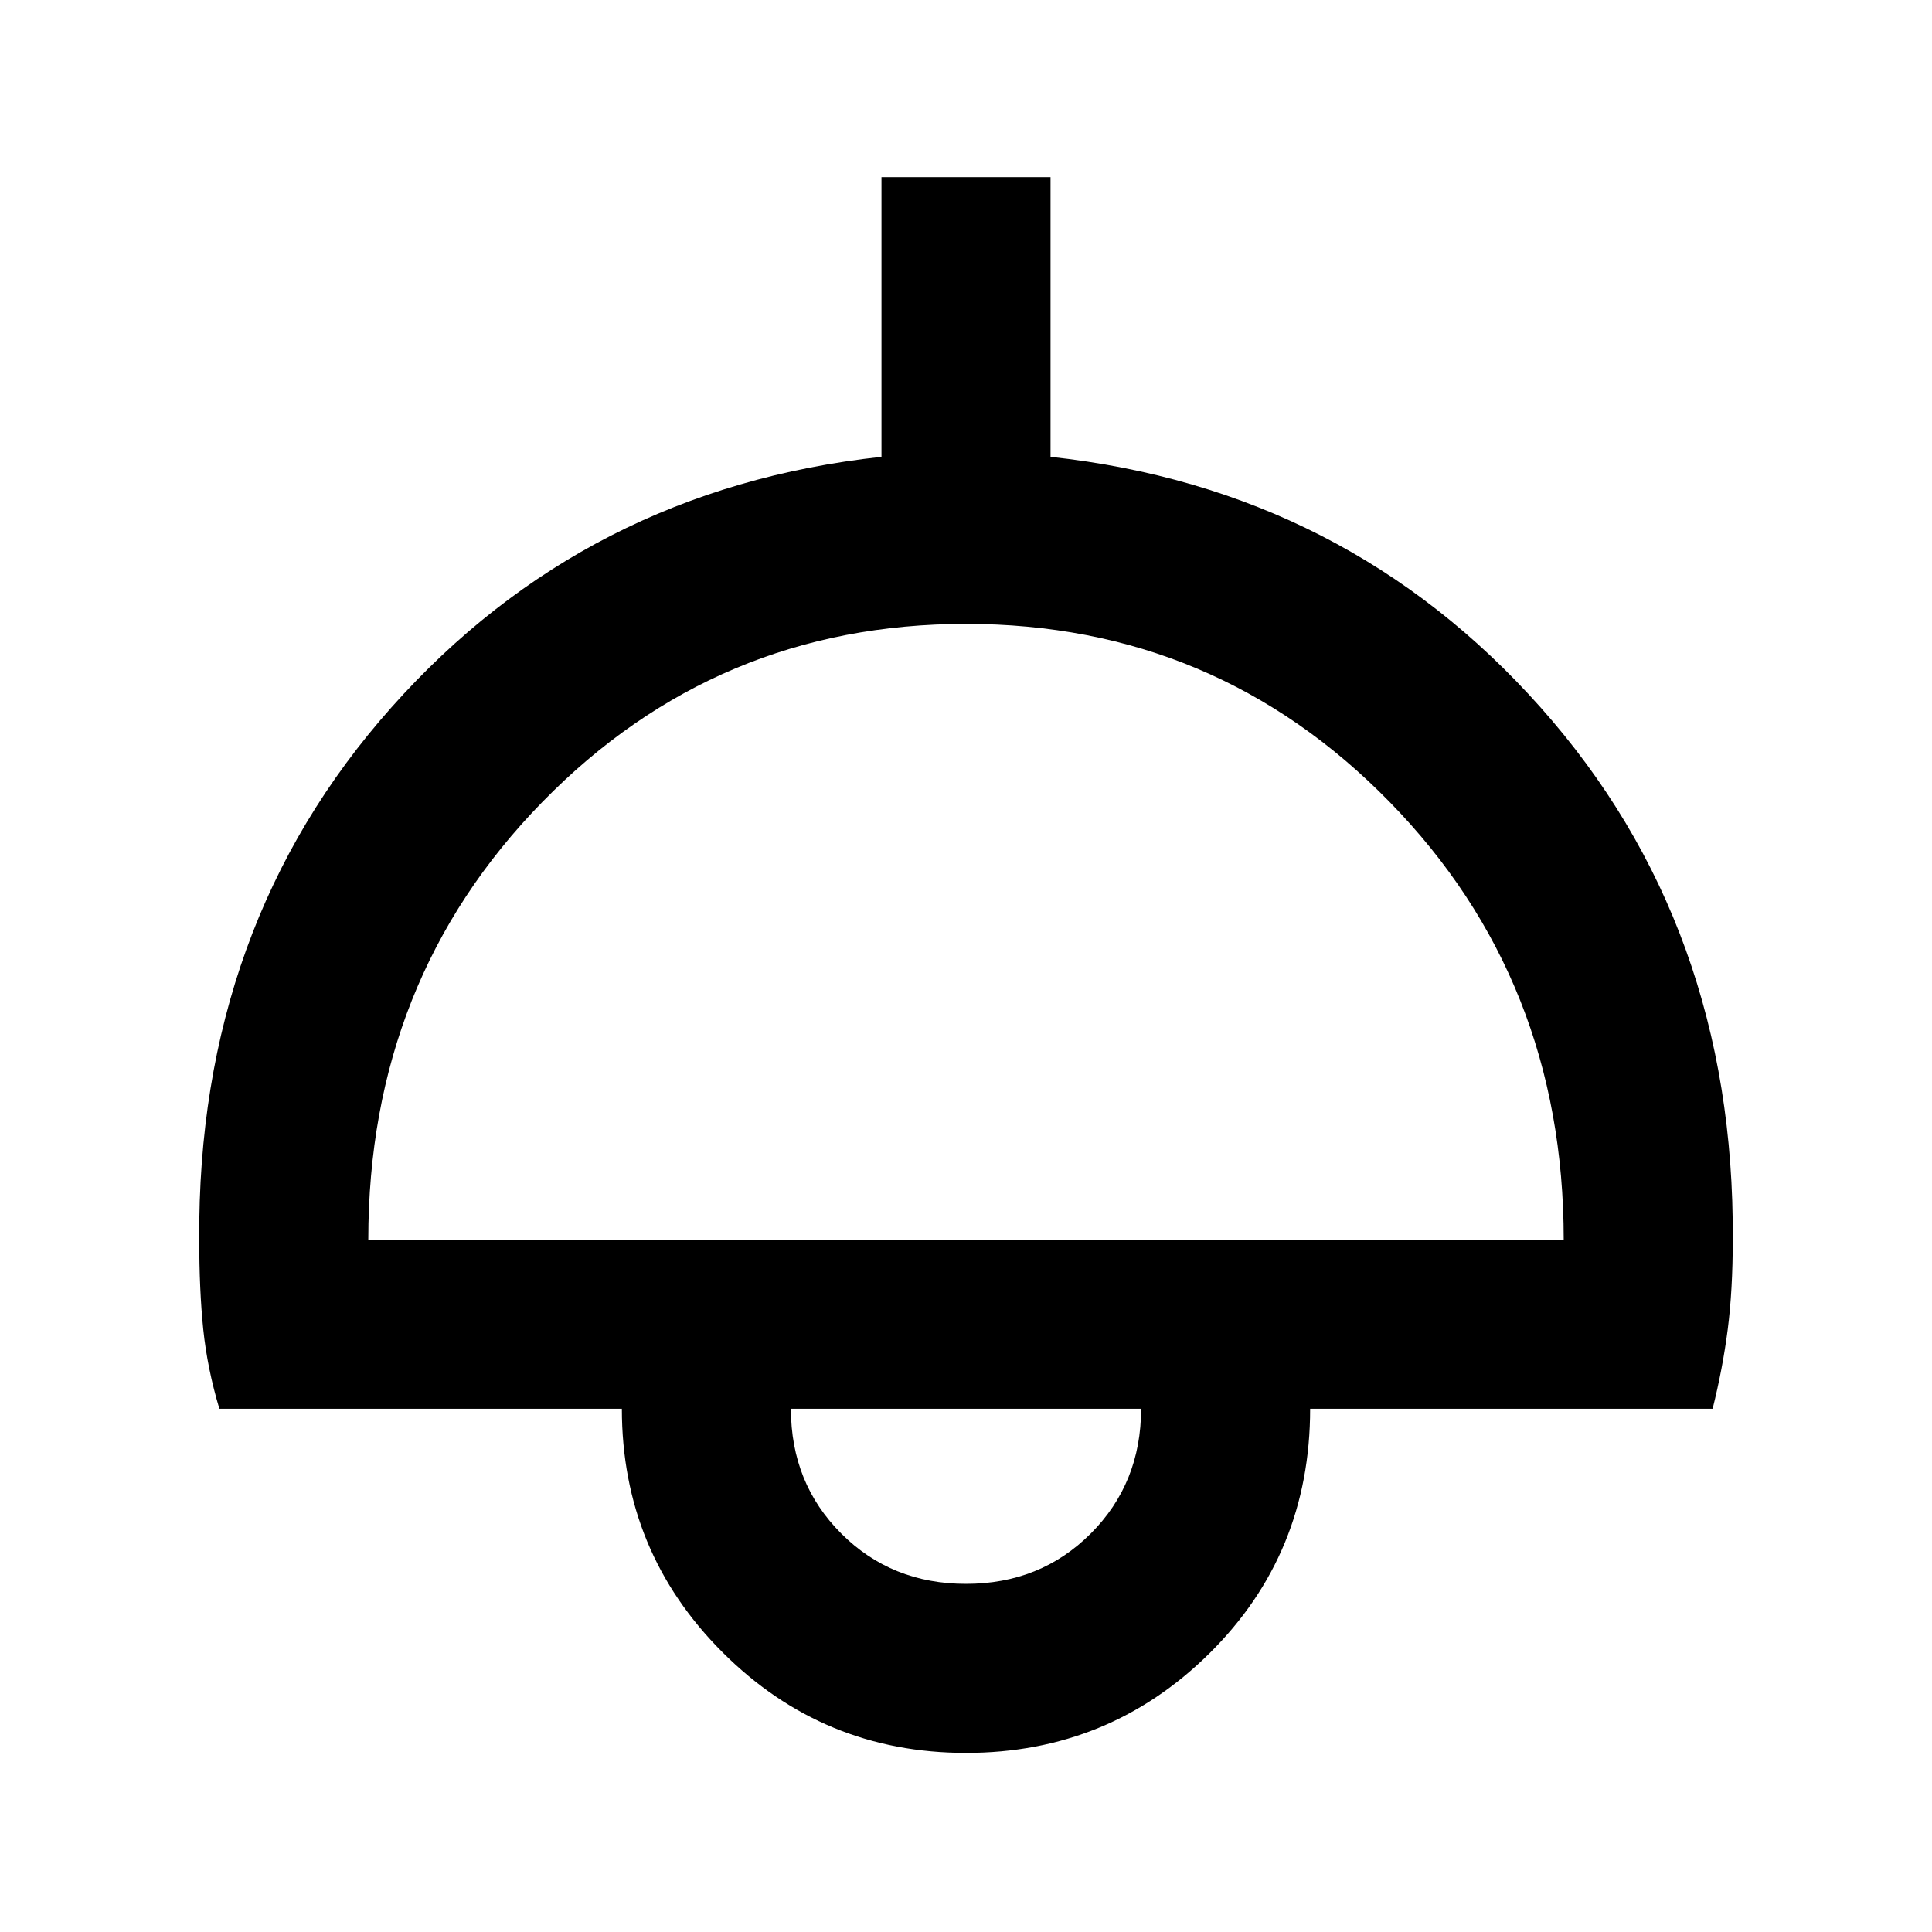 <svg xmlns="http://www.w3.org/2000/svg" height="40" width="40"><path d="M20 36.292q-2.958 0-5.042-2.084-2.083-2.083-2.083-5.041H4.542q-.25-.834-.334-1.646-.083-.813-.083-1.854-.042-6.5 3.979-11.021 4.021-4.521 10.146-5.188V3.667h3.5v5.791q6.125.667 10.146 5.188 4.021 4.521 3.979 11.021 0 1.041-.104 1.854-.104.812-.313 1.646h-8.333q0 3-2.083 5.062-2.084 2.063-5.042 2.063ZM7.625 25.667h24.75q0-5.375-3.604-9.063-3.604-3.687-8.771-3.687-5.167 0-8.771 3.687-3.604 3.688-3.604 9.063ZM20 32.792q1.542 0 2.583-1.042 1.042-1.042 1.042-2.583h-7.25q0 1.541 1.042 2.583 1.041 1.042 2.583 1.042Zm0-3.625Z"/></svg>